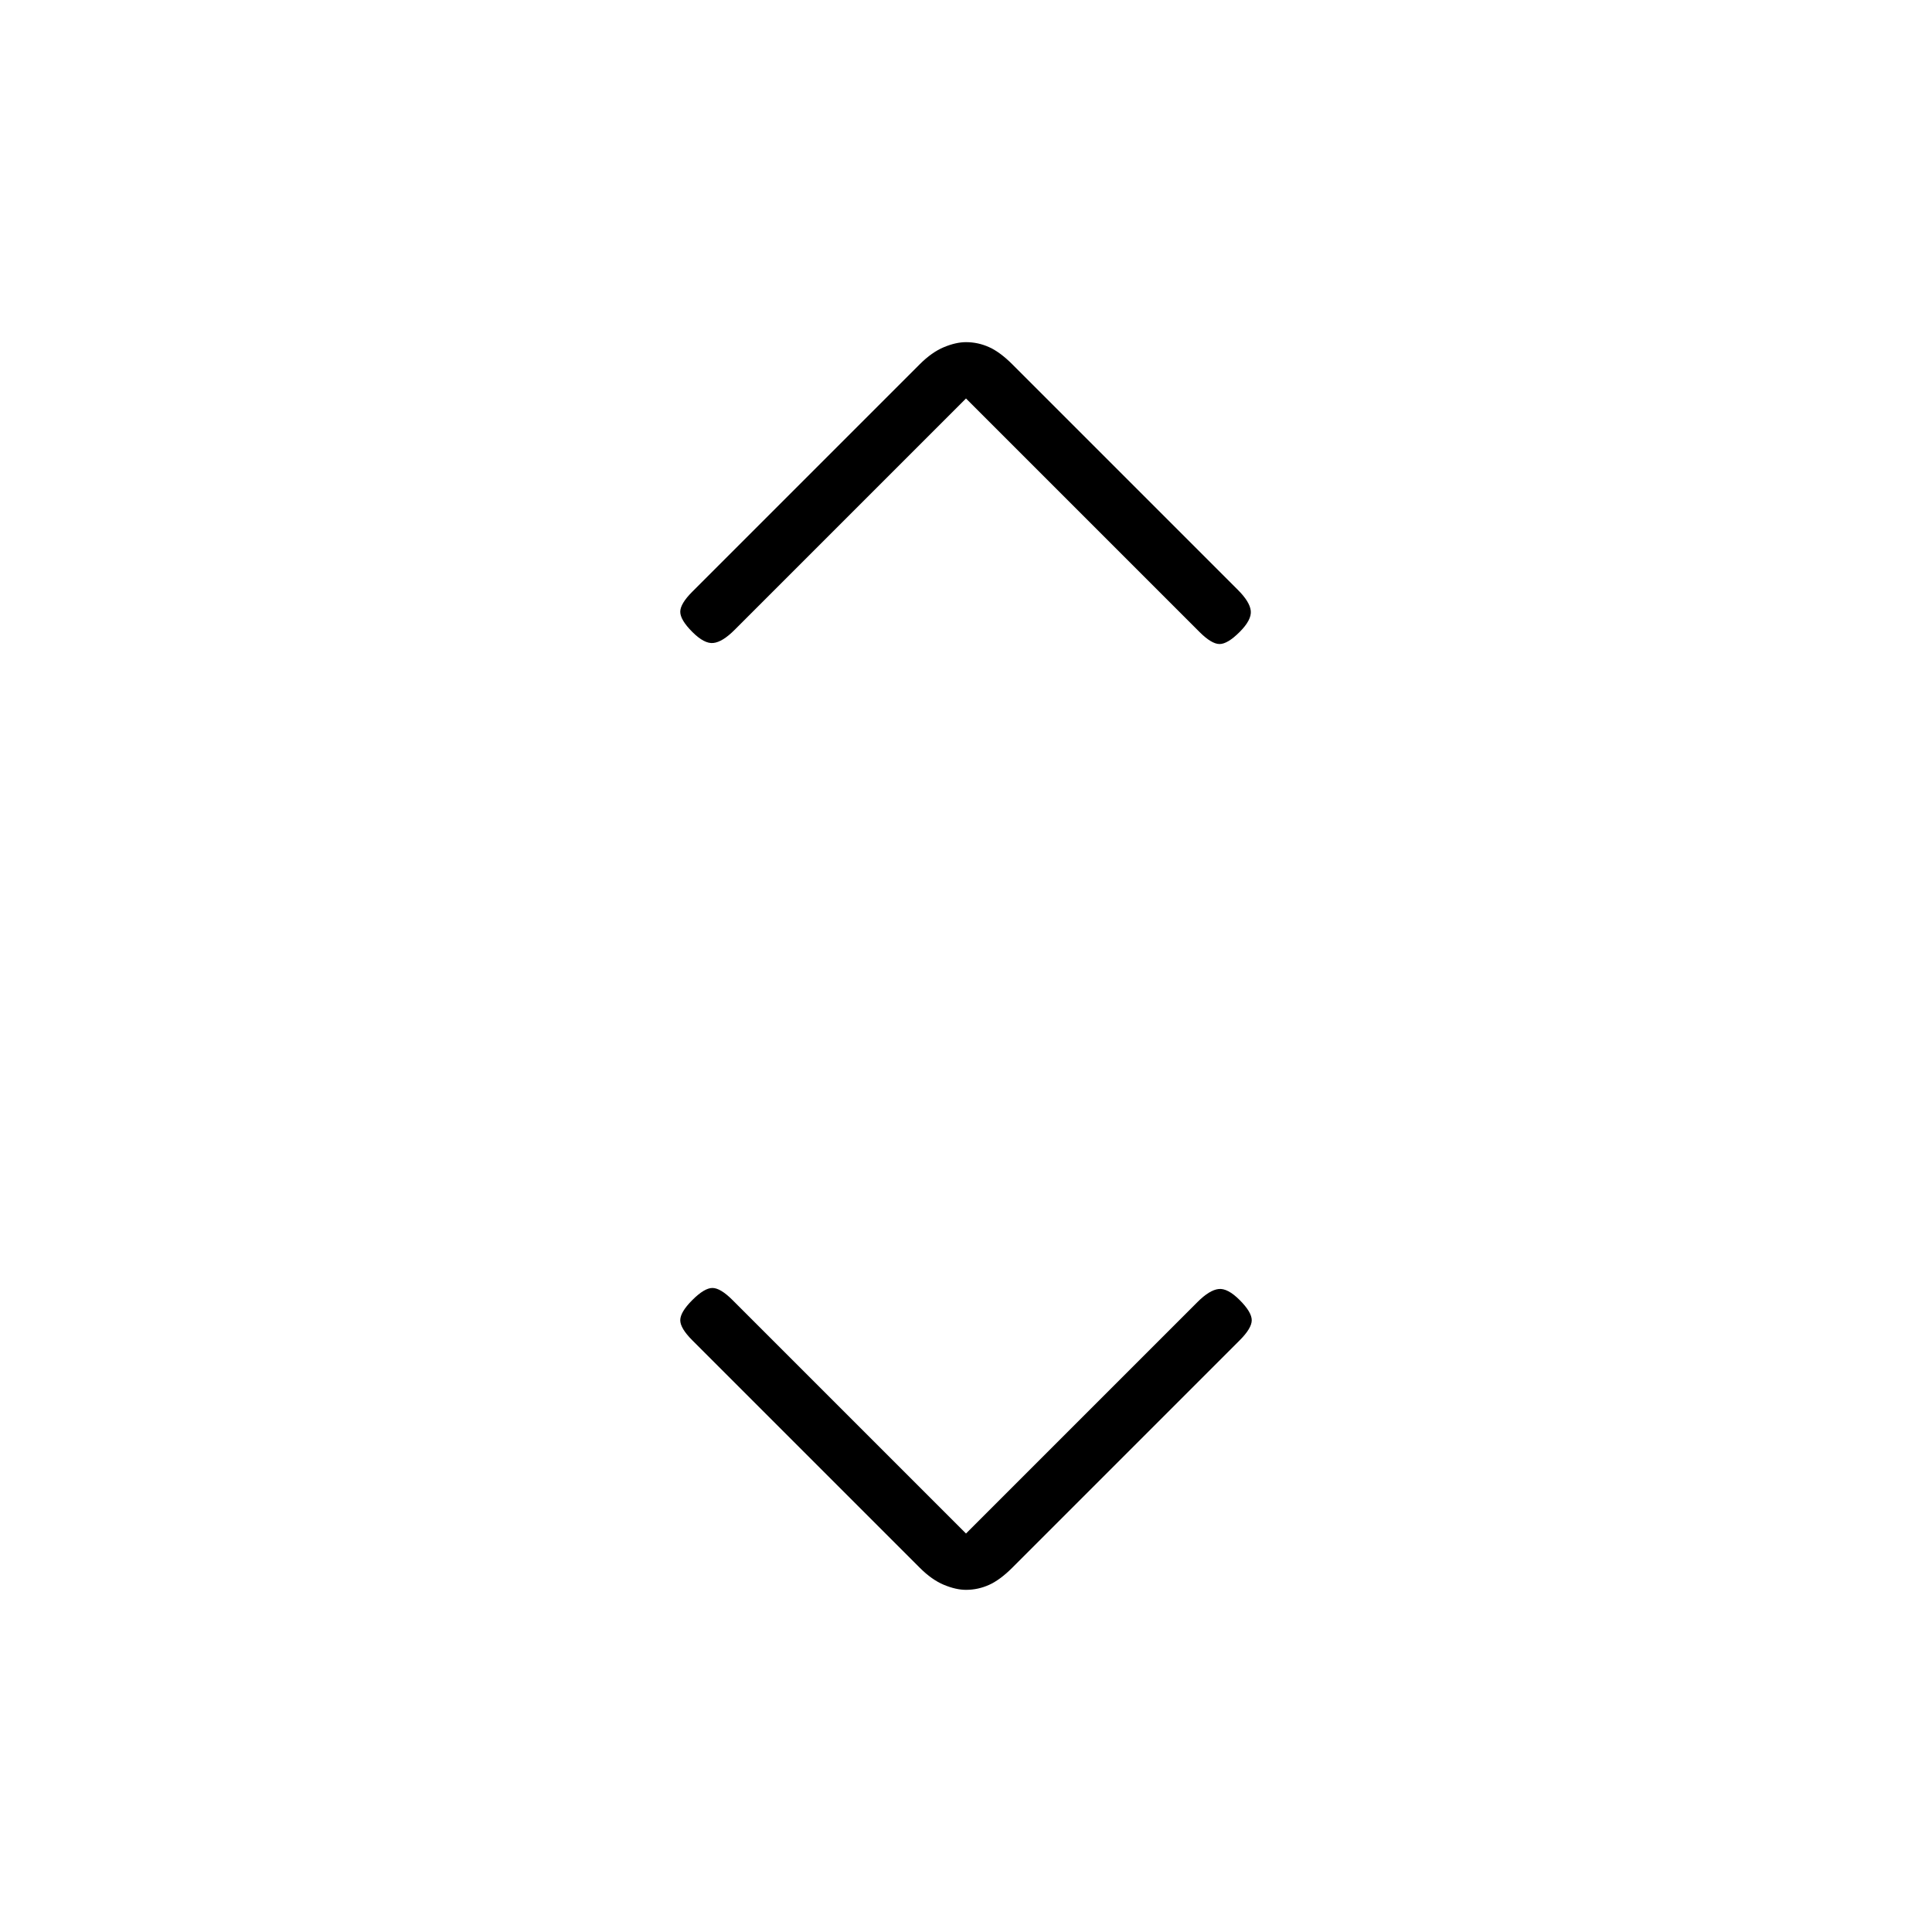 <svg xmlns="http://www.w3.org/2000/svg" height="20" width="20"><path d="M7.167 6.542Q7.042 6.417 7.042 6.333Q7.042 6.25 7.167 6.125L9.521 3.771Q9.646 3.646 9.771 3.594Q9.896 3.542 10 3.542Q10.125 3.542 10.24 3.594Q10.354 3.646 10.479 3.771L12.812 6.104Q12.938 6.229 12.948 6.323Q12.958 6.417 12.833 6.542Q12.708 6.667 12.625 6.667Q12.542 6.667 12.417 6.542L10 4.125L7.604 6.521Q7.479 6.646 7.385 6.656Q7.292 6.667 7.167 6.542ZM10 16.458Q9.896 16.458 9.771 16.406Q9.646 16.354 9.521 16.229L7.167 13.875Q7.042 13.75 7.042 13.667Q7.042 13.583 7.167 13.458Q7.292 13.333 7.375 13.333Q7.458 13.333 7.583 13.458L10 15.875L12.396 13.479Q12.521 13.354 12.615 13.344Q12.708 13.333 12.833 13.458Q12.958 13.583 12.958 13.667Q12.958 13.75 12.833 13.875L10.479 16.229Q10.354 16.354 10.24 16.406Q10.125 16.458 10 16.458Z"/></svg>